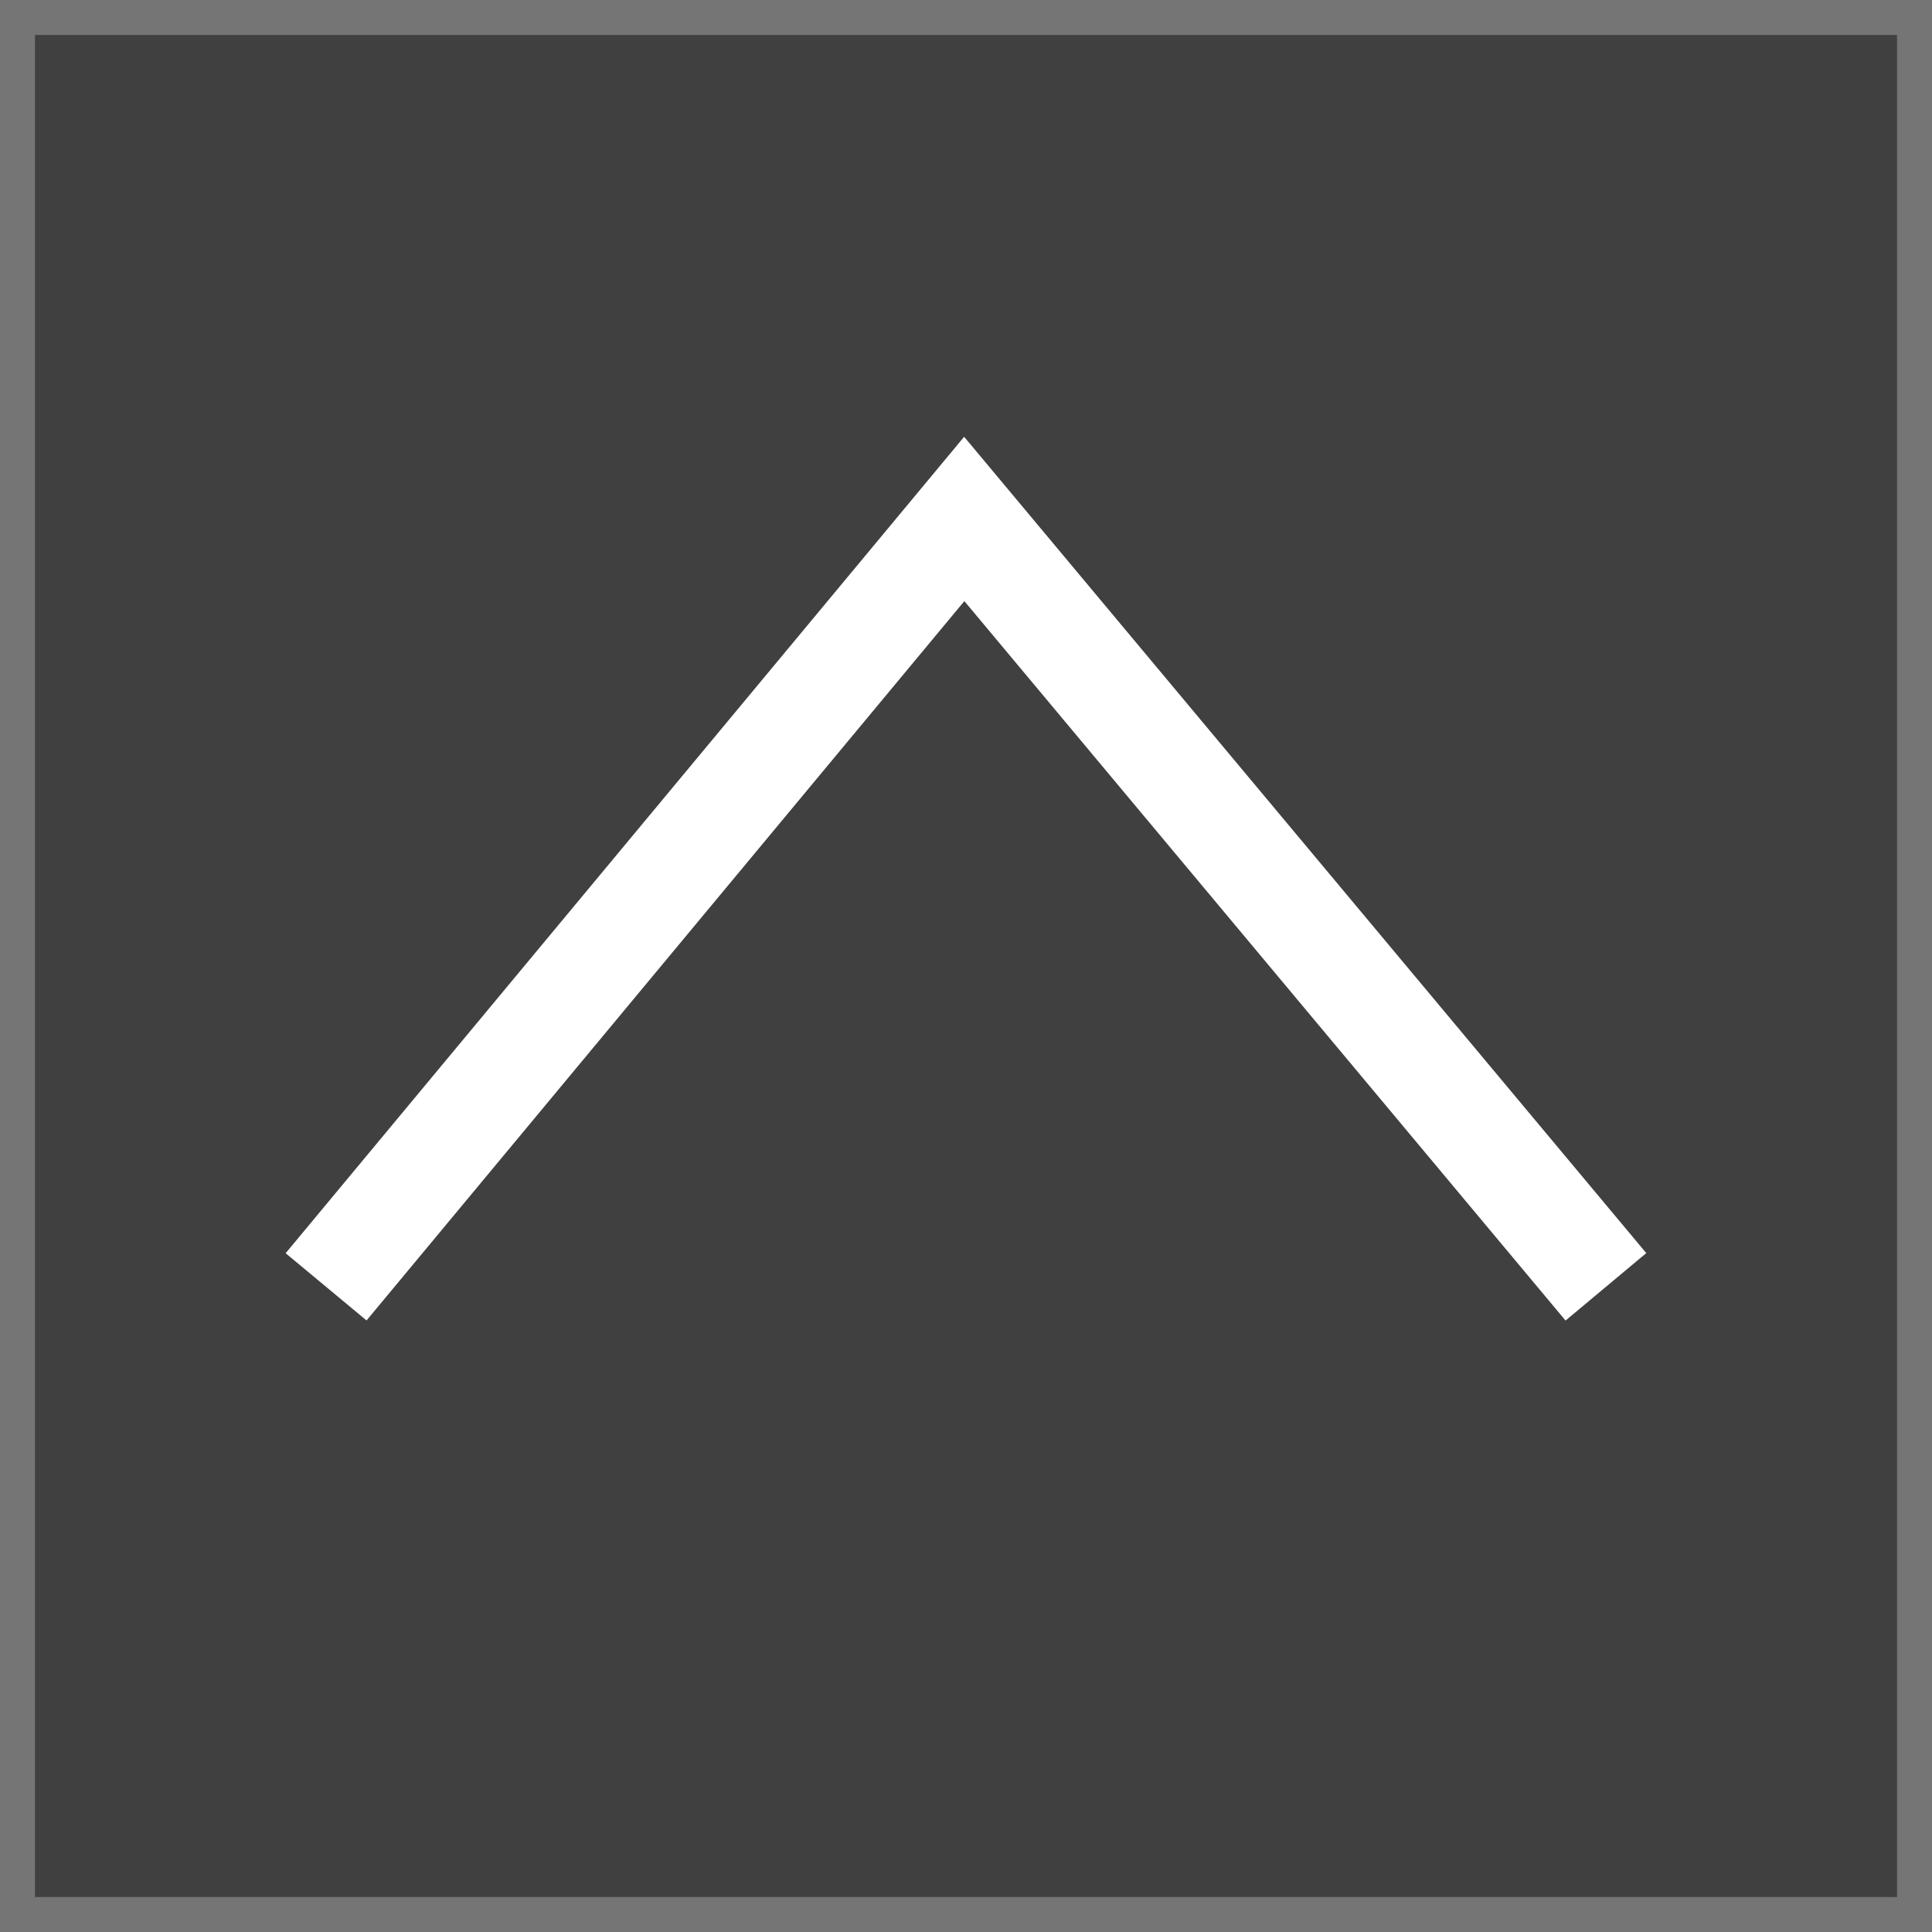 <?xml version="1.0" encoding="utf-8"?>
<!-- Generator: Adobe Illustrator 21.1.0, SVG Export Plug-In . SVG Version: 6.00 Build 0)  -->
<svg version="1.1" id="Layer_1" xmlns="http://www.w3.org/2000/svg" xmlns:xlink="http://www.w3.org/1999/xlink" x="0px" y="0px"
	 viewBox="0 0 55.1 55.1" style="enable-background:new 0 0 55.1 55.1;" xml:space="preserve">
<rect x="0" y="0" width="55.1" height="55.1" fill="#333333" stroke="none"/>
<style type="text/css">
	.st0{fill:#767576;}
	.st1{opacity:0.5;fill:#4F4E4E;enable-background:new    ;}
	.st2{fill:none;stroke:#FFFFFF;stroke-width:3;stroke-miterlimit:10;}
</style>
<g>
	<path class="st0" d="M54.1,1v53.1H1V1H54.1 M55.1,0h-1H1H0v1v53.1v1h1h53.1h1v-1V1V0L55.1,0z"/>
	<rect x="1" y="1" class="st1" width="53.1" height="53.1"/>
</g>
<polyline class="st2" points="9.3,36.7 27.5,14.8 45.8,36.7 "/>
</svg>
